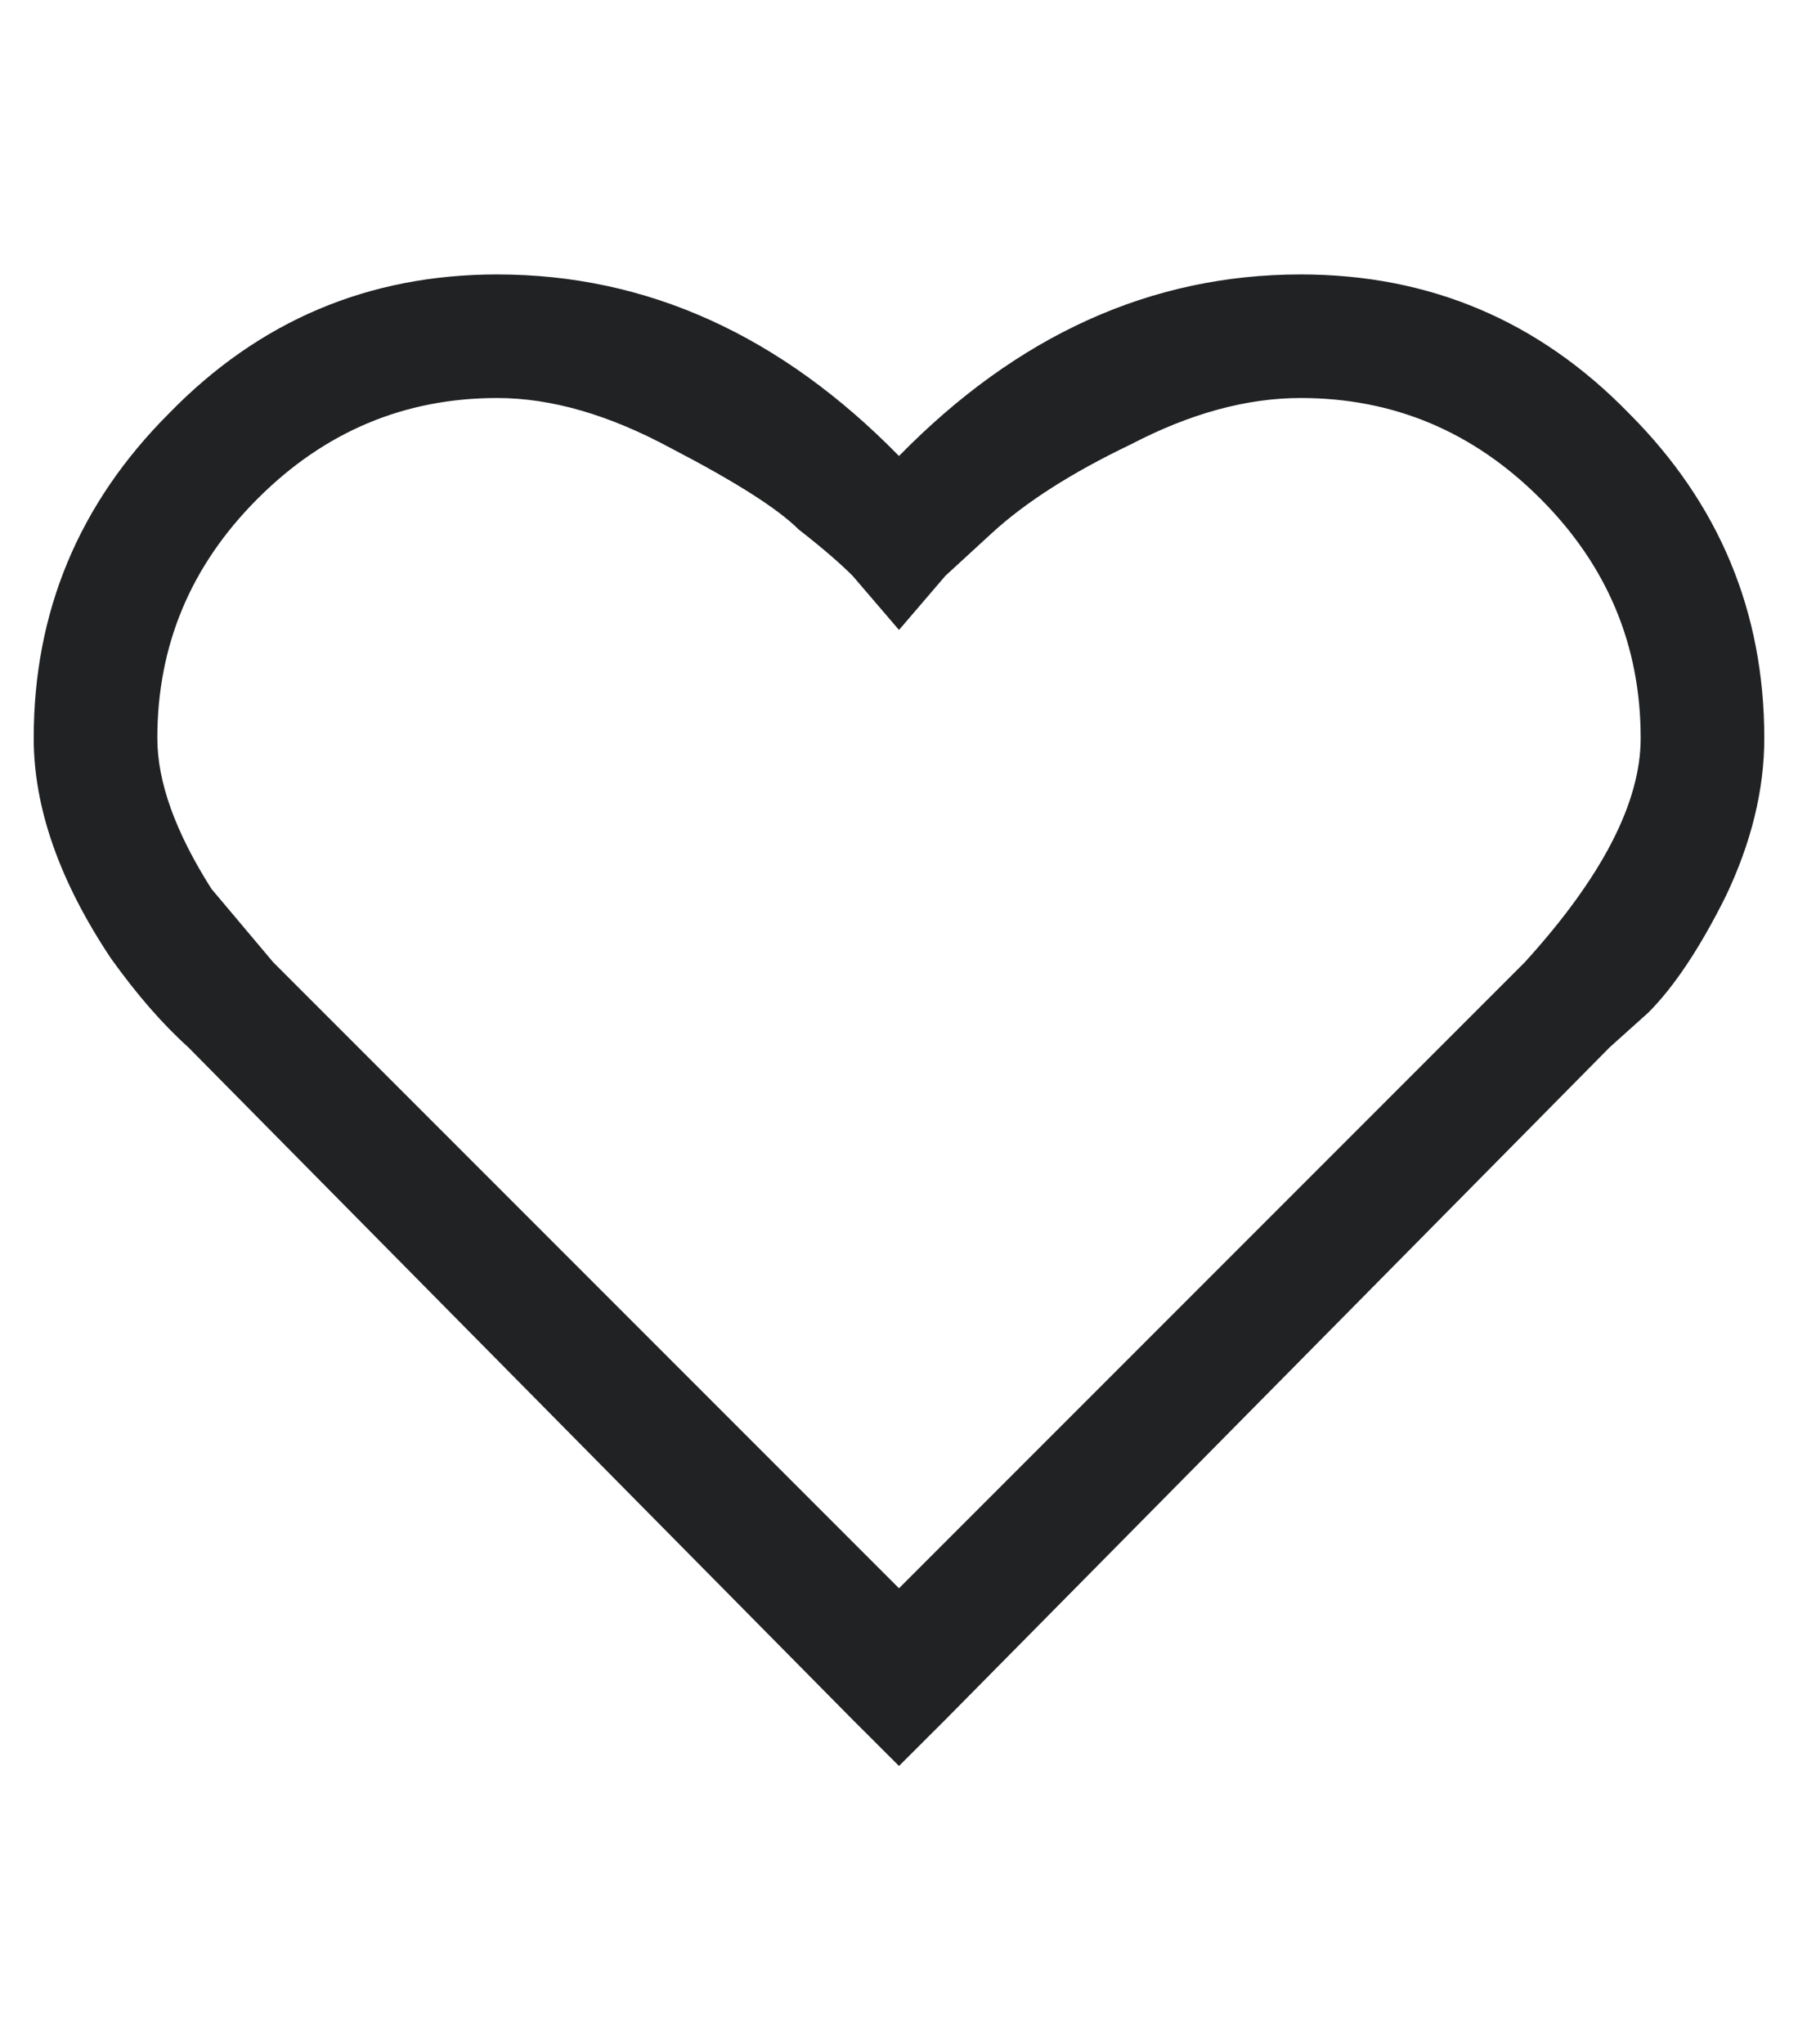 <svg width="22" height="25" viewBox="0 0 20 17" fill="none" xmlns="http://www.w3.org/2000/svg">
<path d="M5.531 0.188C7.193 0.188 8.682 0.861 10 2.207C11.318 0.861 12.807 0.188 14.469 0.188C15.901 0.188 17.119 0.703 18.121 1.734C19.124 2.737 19.625 3.94 19.625 5.344C19.625 5.917 19.482 6.504 19.195 7.105C18.909 7.678 18.622 8.108 18.336 8.395L17.906 8.781L10.516 16.258L10 16.773L9.484 16.258L2.094 8.781C1.807 8.523 1.521 8.194 1.234 7.793C0.661 6.934 0.375 6.117 0.375 5.344C0.375 3.94 0.876 2.737 1.879 1.734C2.882 0.703 4.099 0.188 5.531 0.188ZM5.531 1.562C4.5 1.562 3.612 1.935 2.867 2.68C2.122 3.424 1.75 4.312 1.75 5.344C1.75 5.831 1.951 6.389 2.352 7.02L3.039 7.836L10 14.797L16.961 7.836C17.82 6.891 18.25 6.06 18.25 5.344C18.25 4.312 17.878 3.424 17.133 2.68C16.388 1.935 15.5 1.562 14.469 1.562C13.867 1.562 13.237 1.734 12.578 2.078C11.919 2.393 11.404 2.723 11.031 3.066L10.516 3.539L10 4.141L9.484 3.539C9.341 3.396 9.141 3.224 8.883 3.023C8.654 2.794 8.181 2.493 7.465 2.121C6.777 1.749 6.133 1.562 5.531 1.562Z" fill="#202224"/>
</svg>
